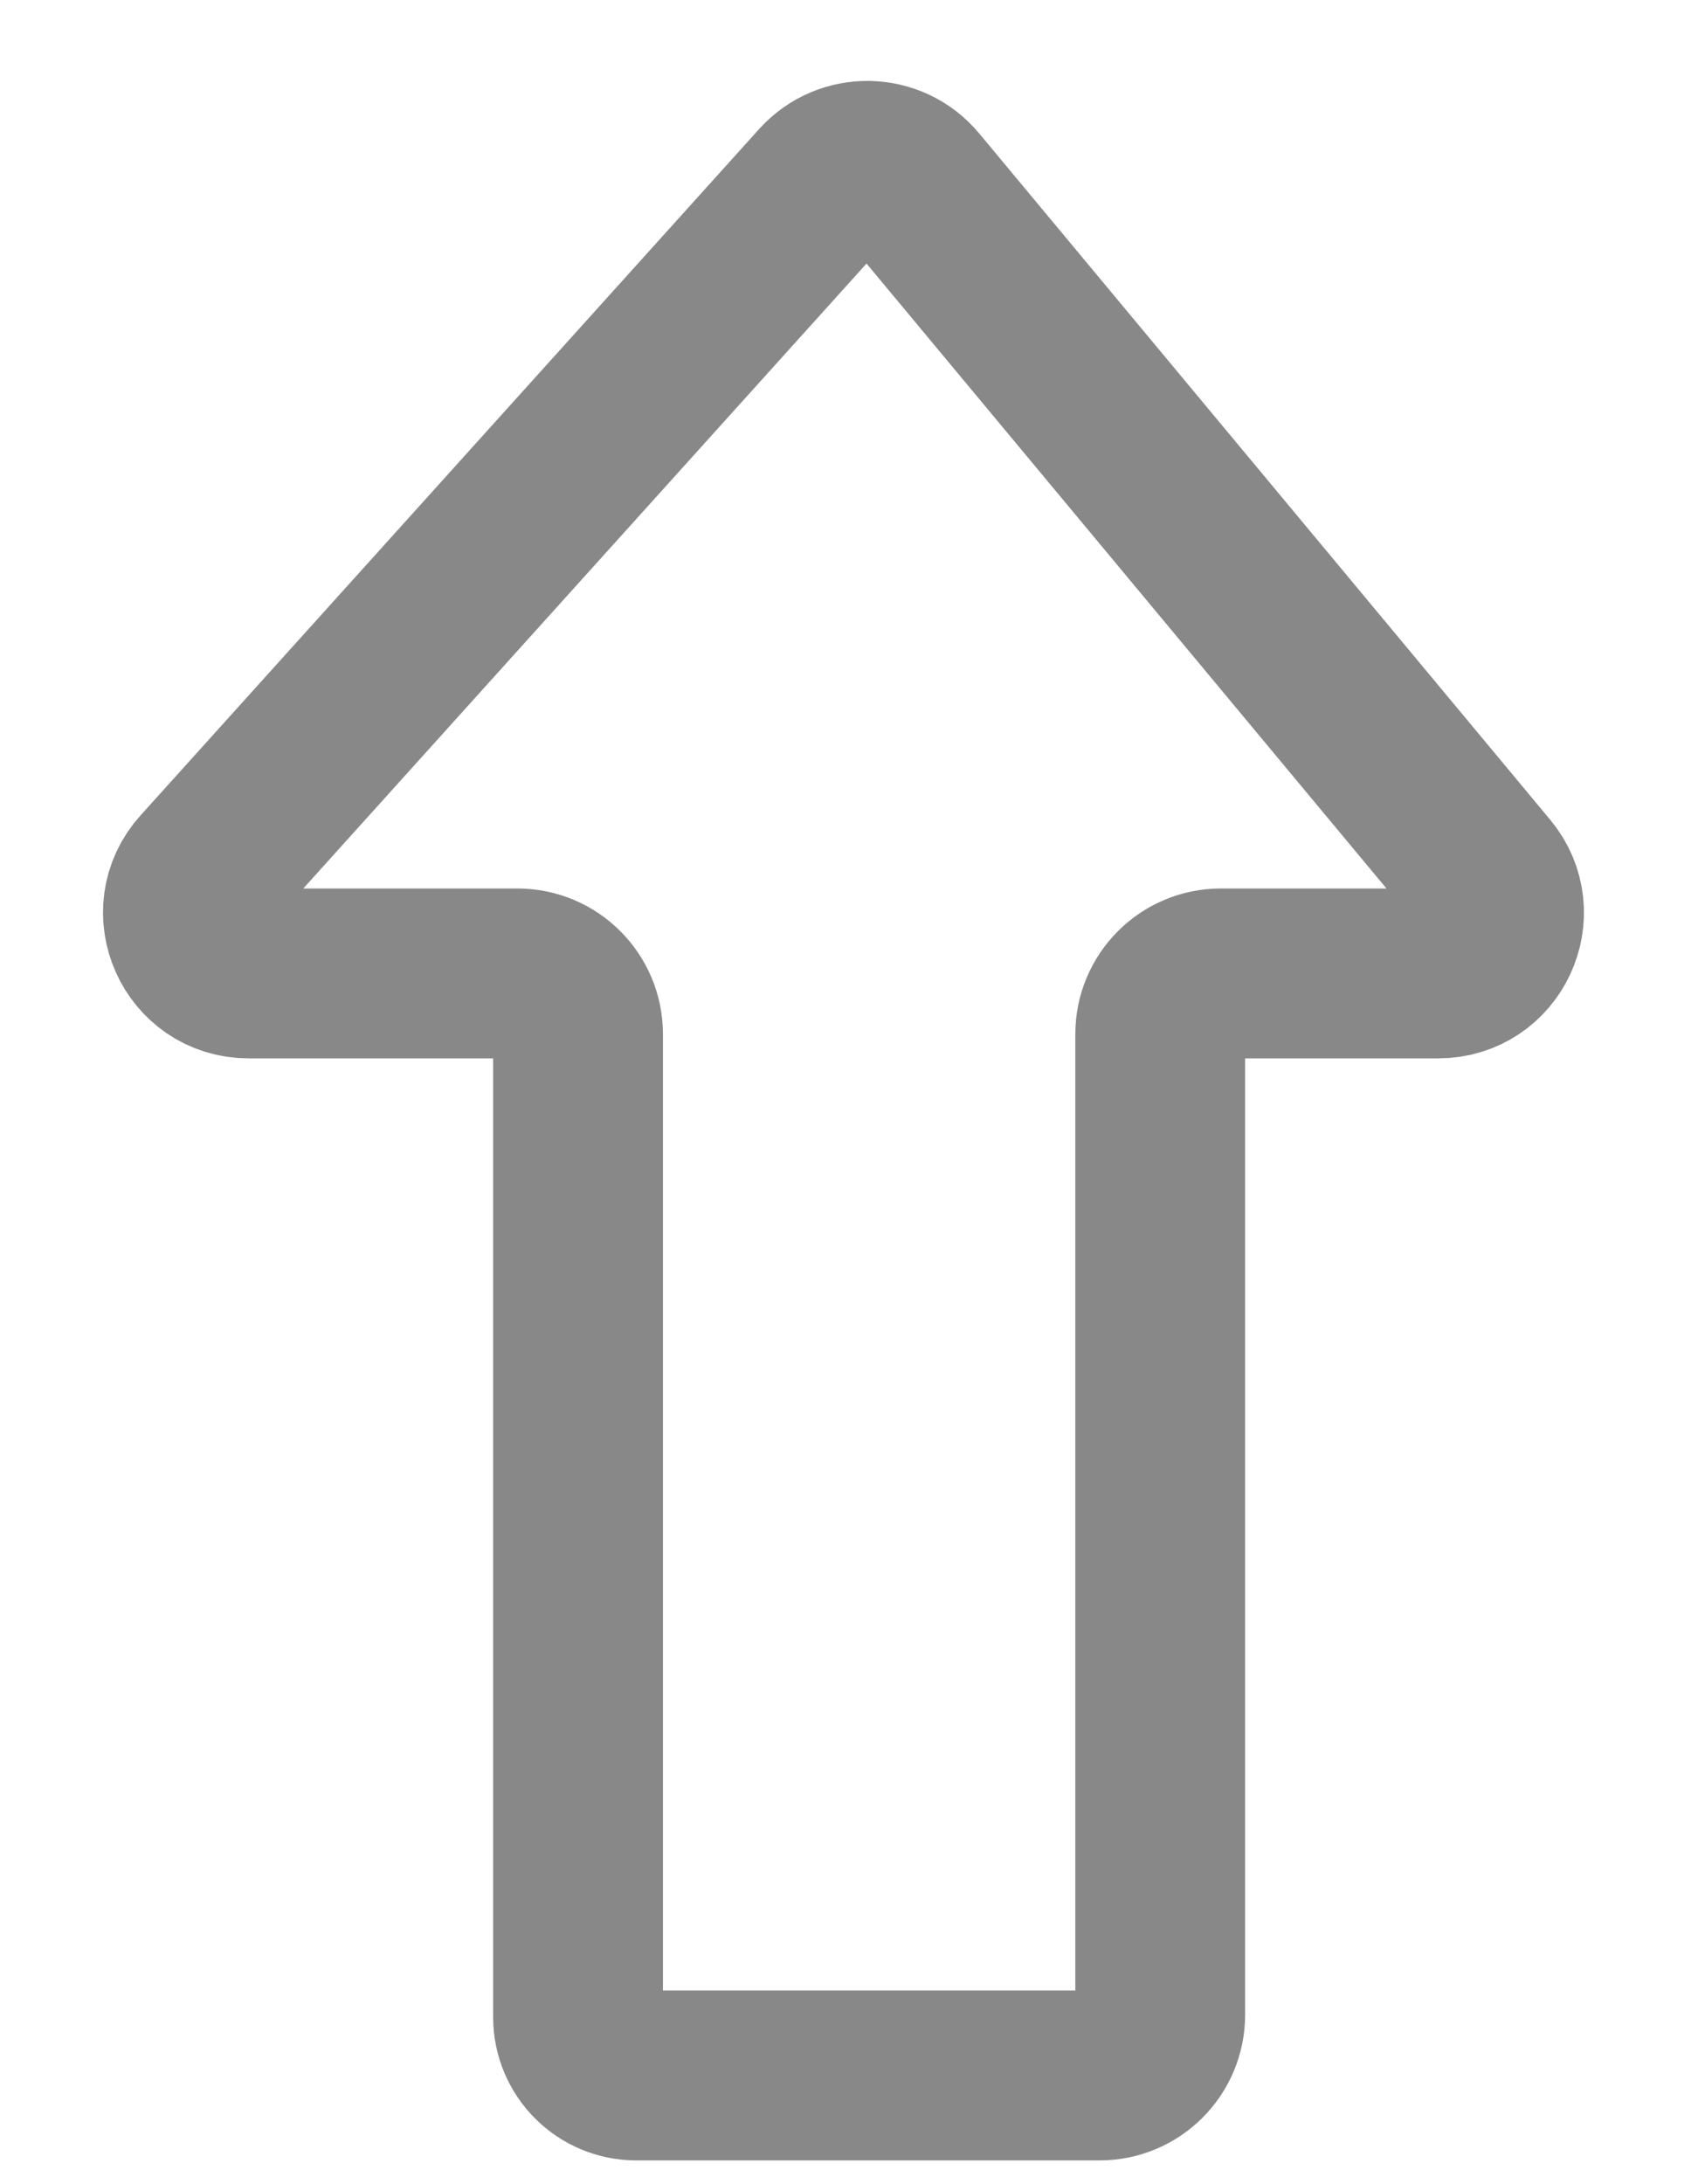<svg width="14" height="18" viewBox="0 0 14 18" fill="none" xmlns="http://www.w3.org/2000/svg">
<path id="Vector 193" d="M9.066 17.104H5.246C4.981 17.104 4.766 16.889 4.766 16.623V8.522C4.766 8.246 4.542 8.022 4.266 8.022H2.05C1.617 8.022 1.389 7.509 1.679 7.188L6.779 1.532C6.983 1.306 7.34 1.313 7.535 1.547L12.243 7.203C12.514 7.528 12.283 8.022 11.859 8.022H10.066C9.79 8.022 9.566 8.246 9.566 8.522V16.604C9.566 16.88 9.342 17.104 9.066 17.104Z" stroke="#888888" stroke-width="1.4"/>
</svg>

